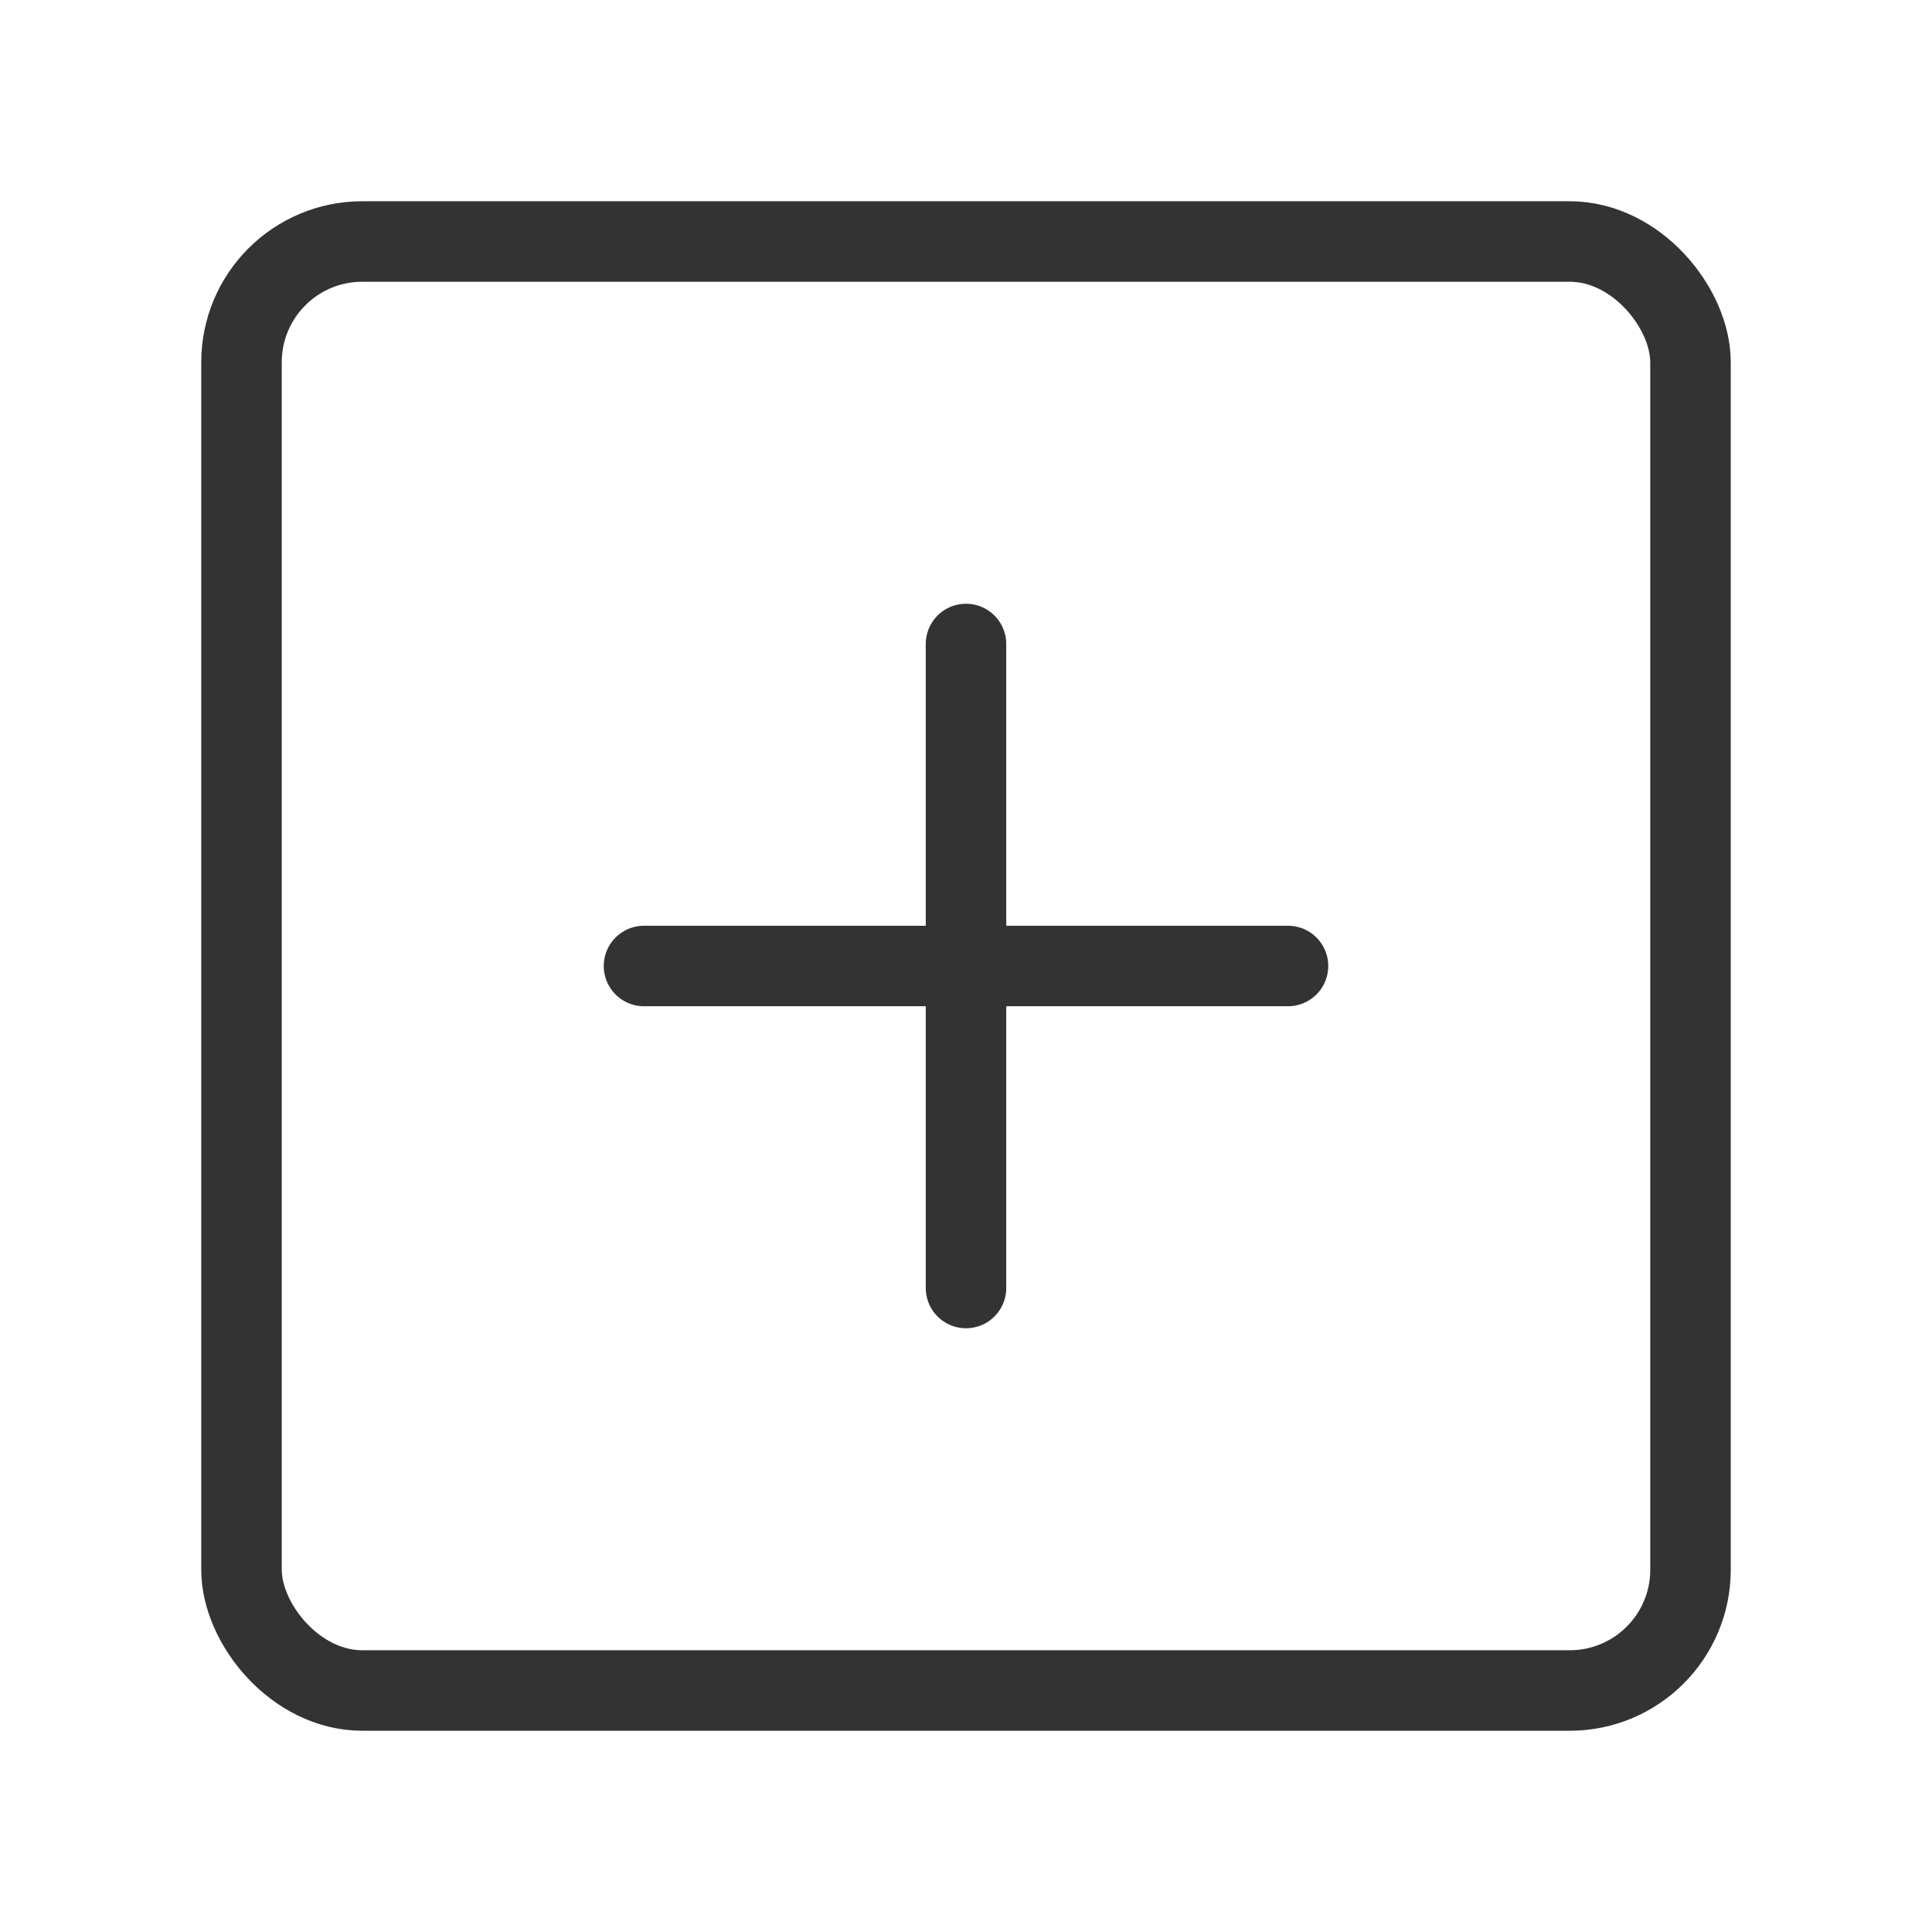 <?xml version="1.0" encoding="UTF-8"?><svg width="48" height="48" viewBox="0 0 48 48" fill="none" xmlns="http://www.w3.org/2000/svg"><rect x="6" y="6" width="36" height="36" rx="3" fill="none" stroke="#333" stroke-width="2" stroke-linejoin="round"/><path d="M24 16V32" stroke="#333" stroke-width="2" stroke-linecap="round" stroke-linejoin="round"/><path d="M16 24L32 24" stroke="#333" stroke-width="2" stroke-linecap="round" stroke-linejoin="round"/></svg>